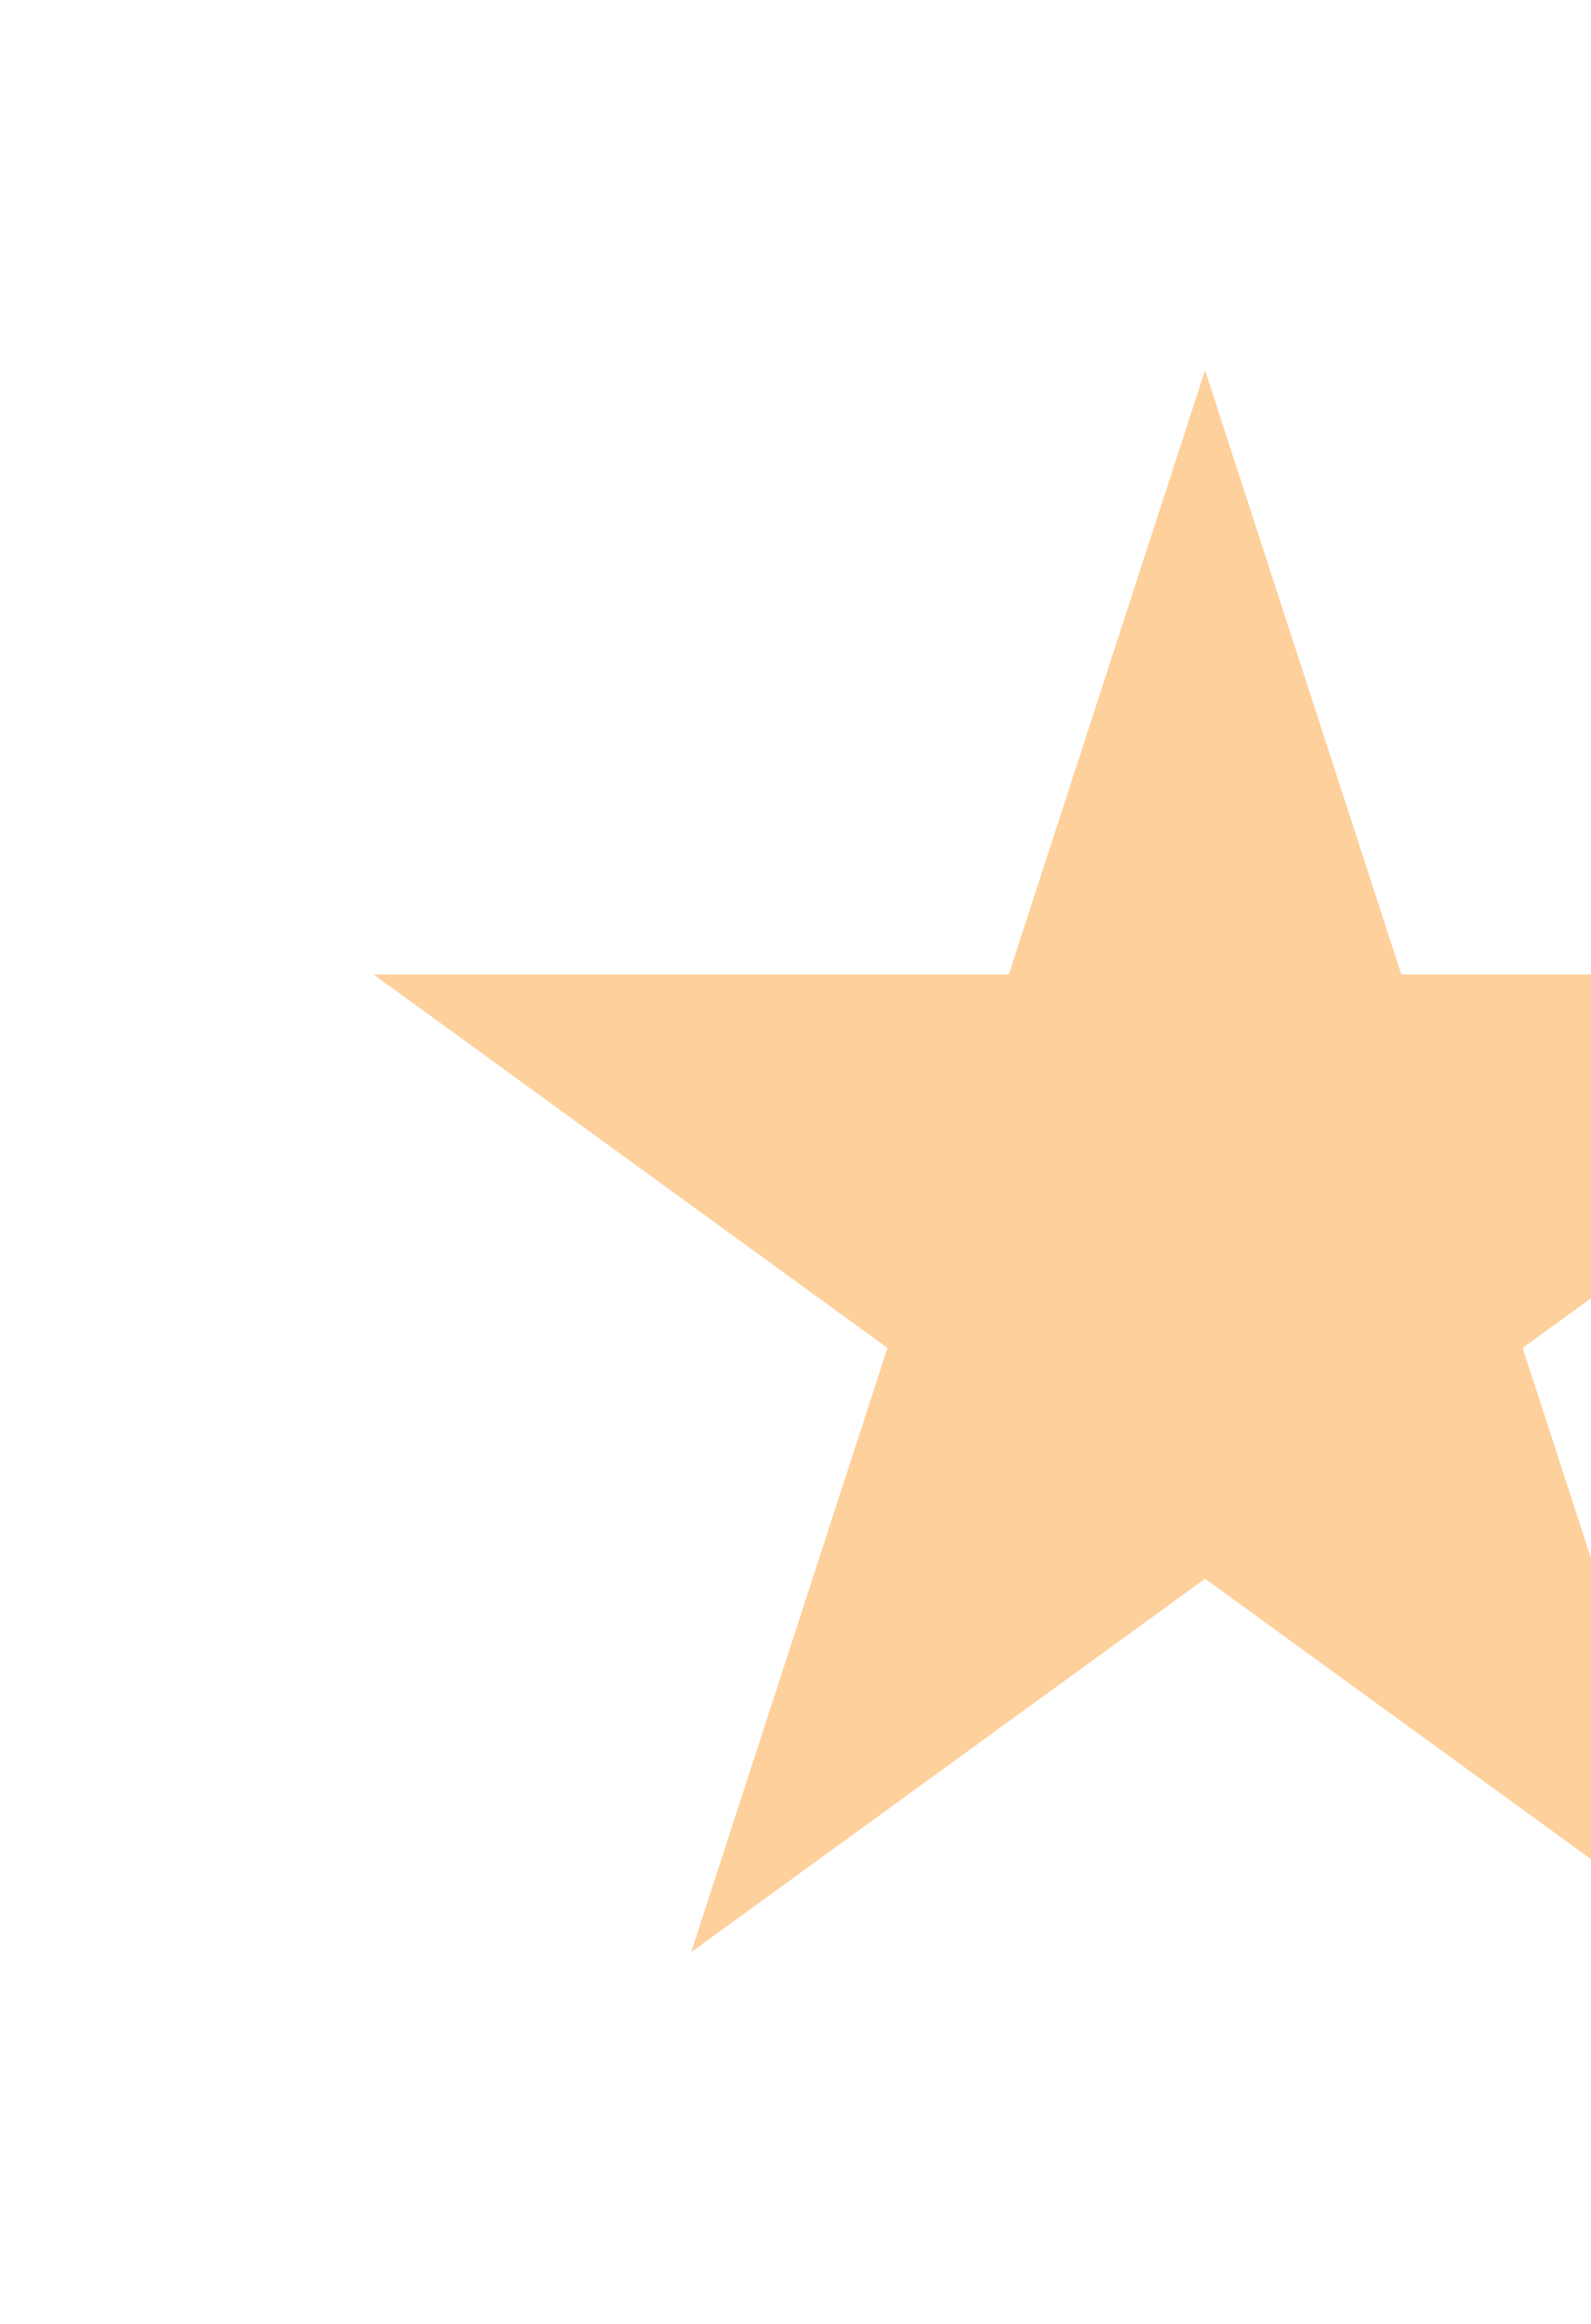 <svg width="404" height="590" viewBox="0 0 404 590" fill="none" xmlns="http://www.w3.org/2000/svg">
<g filter="url(#filter0_f_0_5535)">
<path d="M306 94L355.842 247.398H517.135L386.646 342.204L436.488 495.602L306 400.796L175.512 495.602L225.354 342.204L94.865 247.398H256.158L306 94Z" fill="#FDD09C"/>
</g>
<defs>
<filter id="filter0_f_0_5535" x="0.865" y="0" width="610.27" height="589.602" filterUnits="userSpaceOnUse" color-interpolation-filters="sRGB">
<feFlood flood-opacity="0" result="BackgroundImageFix"/>
<feBlend mode="normal" in="SourceGraphic" in2="BackgroundImageFix" result="shape"/>
<feGaussianBlur stdDeviation="47" result="effect1_foregroundBlur_0_5535"/>
</filter>
</defs>
</svg>
